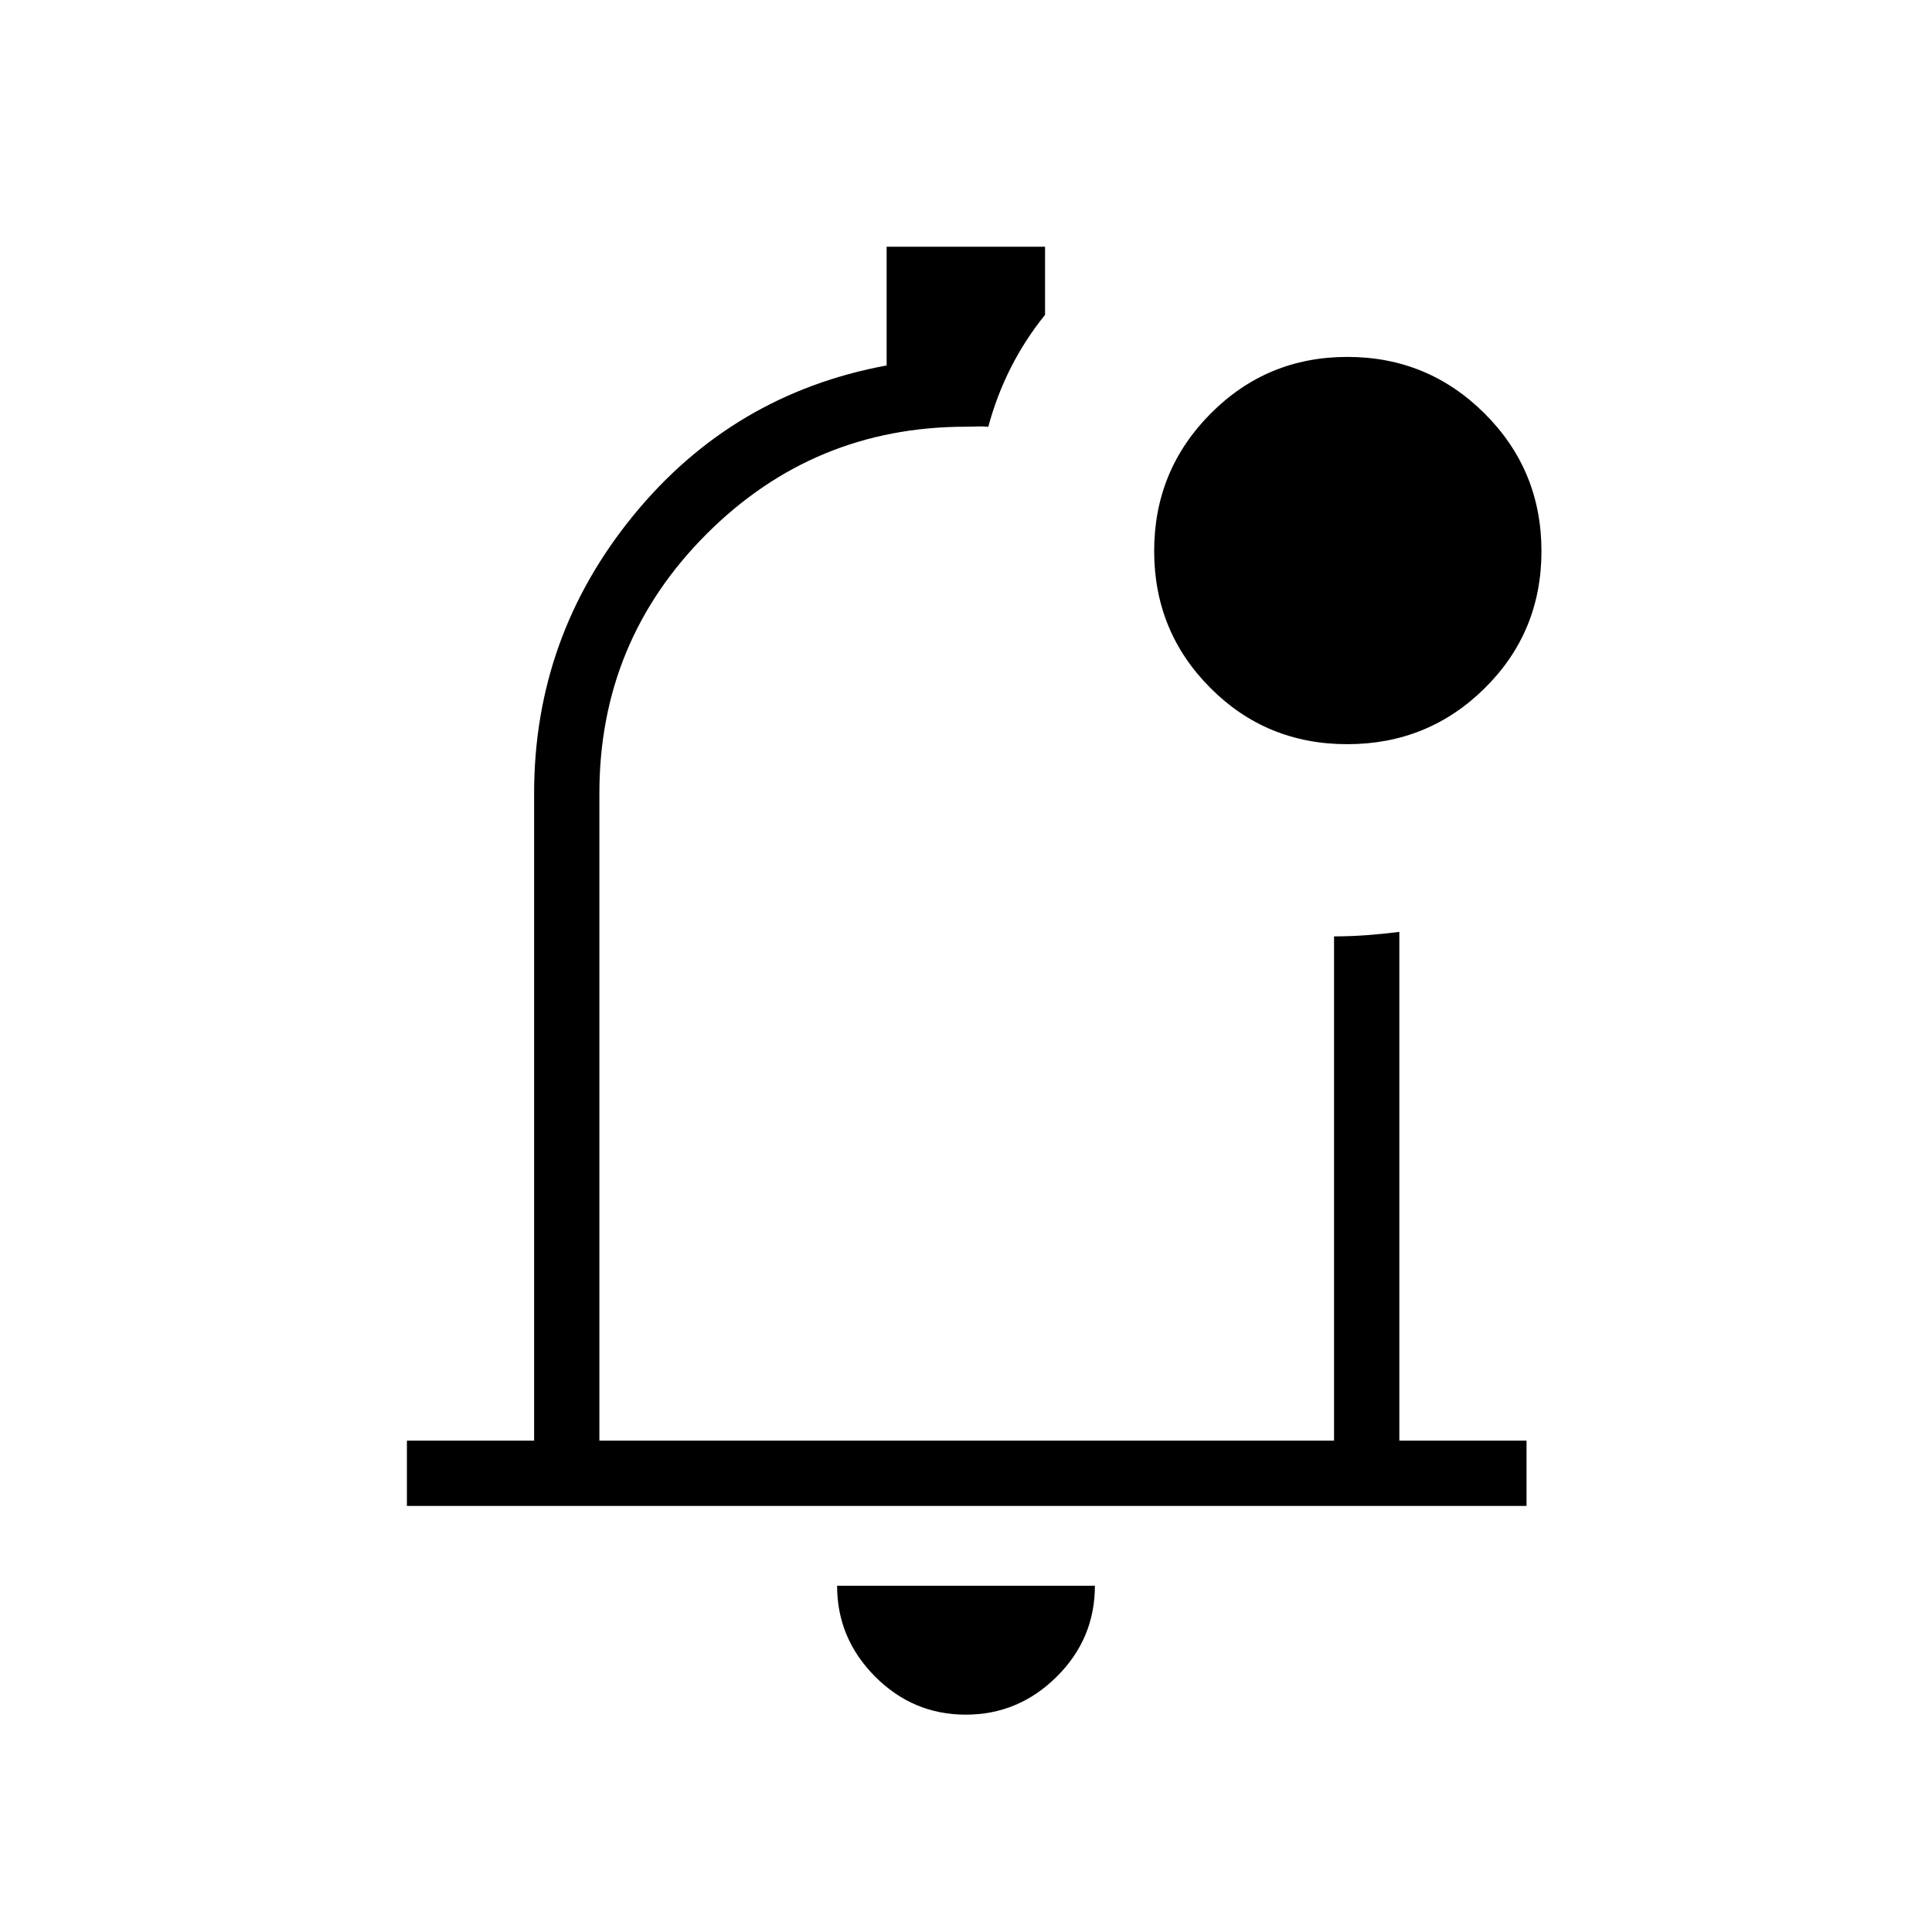 <svg xmlns="http://www.w3.org/2000/svg" height="40" viewBox="0 -960 960 960" width="40"><path d="M479.86-108q-26.21 0-45.06-18.95t-18.85-45.1h128.1q0 26.35-18.99 45.2T479.86-108Zm.14-388.21Zm-277.81 284.5v-32.43h63.21v-321.67q0-77.73 49.33-138.09 49.33-60.37 125.83-74.51v-58.99h78.72v33.84q-9.86 12.21-16.91 26.07-7.05 13.86-11.31 29.57-2.55-.29-5.38-.17-2.84.12-5.68.12-75.59 0-128.88 53.28-53.29 53.29-53.29 128.88v321.67h365.05v-250.57q8.07-.01 16.23-.61t16.21-1.63v252.81h63.21v32.43H202.19Zm467.25-378.51q-40.21 0-68.07-28-27.87-27.99-27.87-67.99t28-68.22q27.99-28.22 67.99-28.22t68.22 28.14q28.23 28.15 28.23 68.35 0 40.21-28.15 68.08-28.14 27.86-68.35 27.86Z"/></svg>